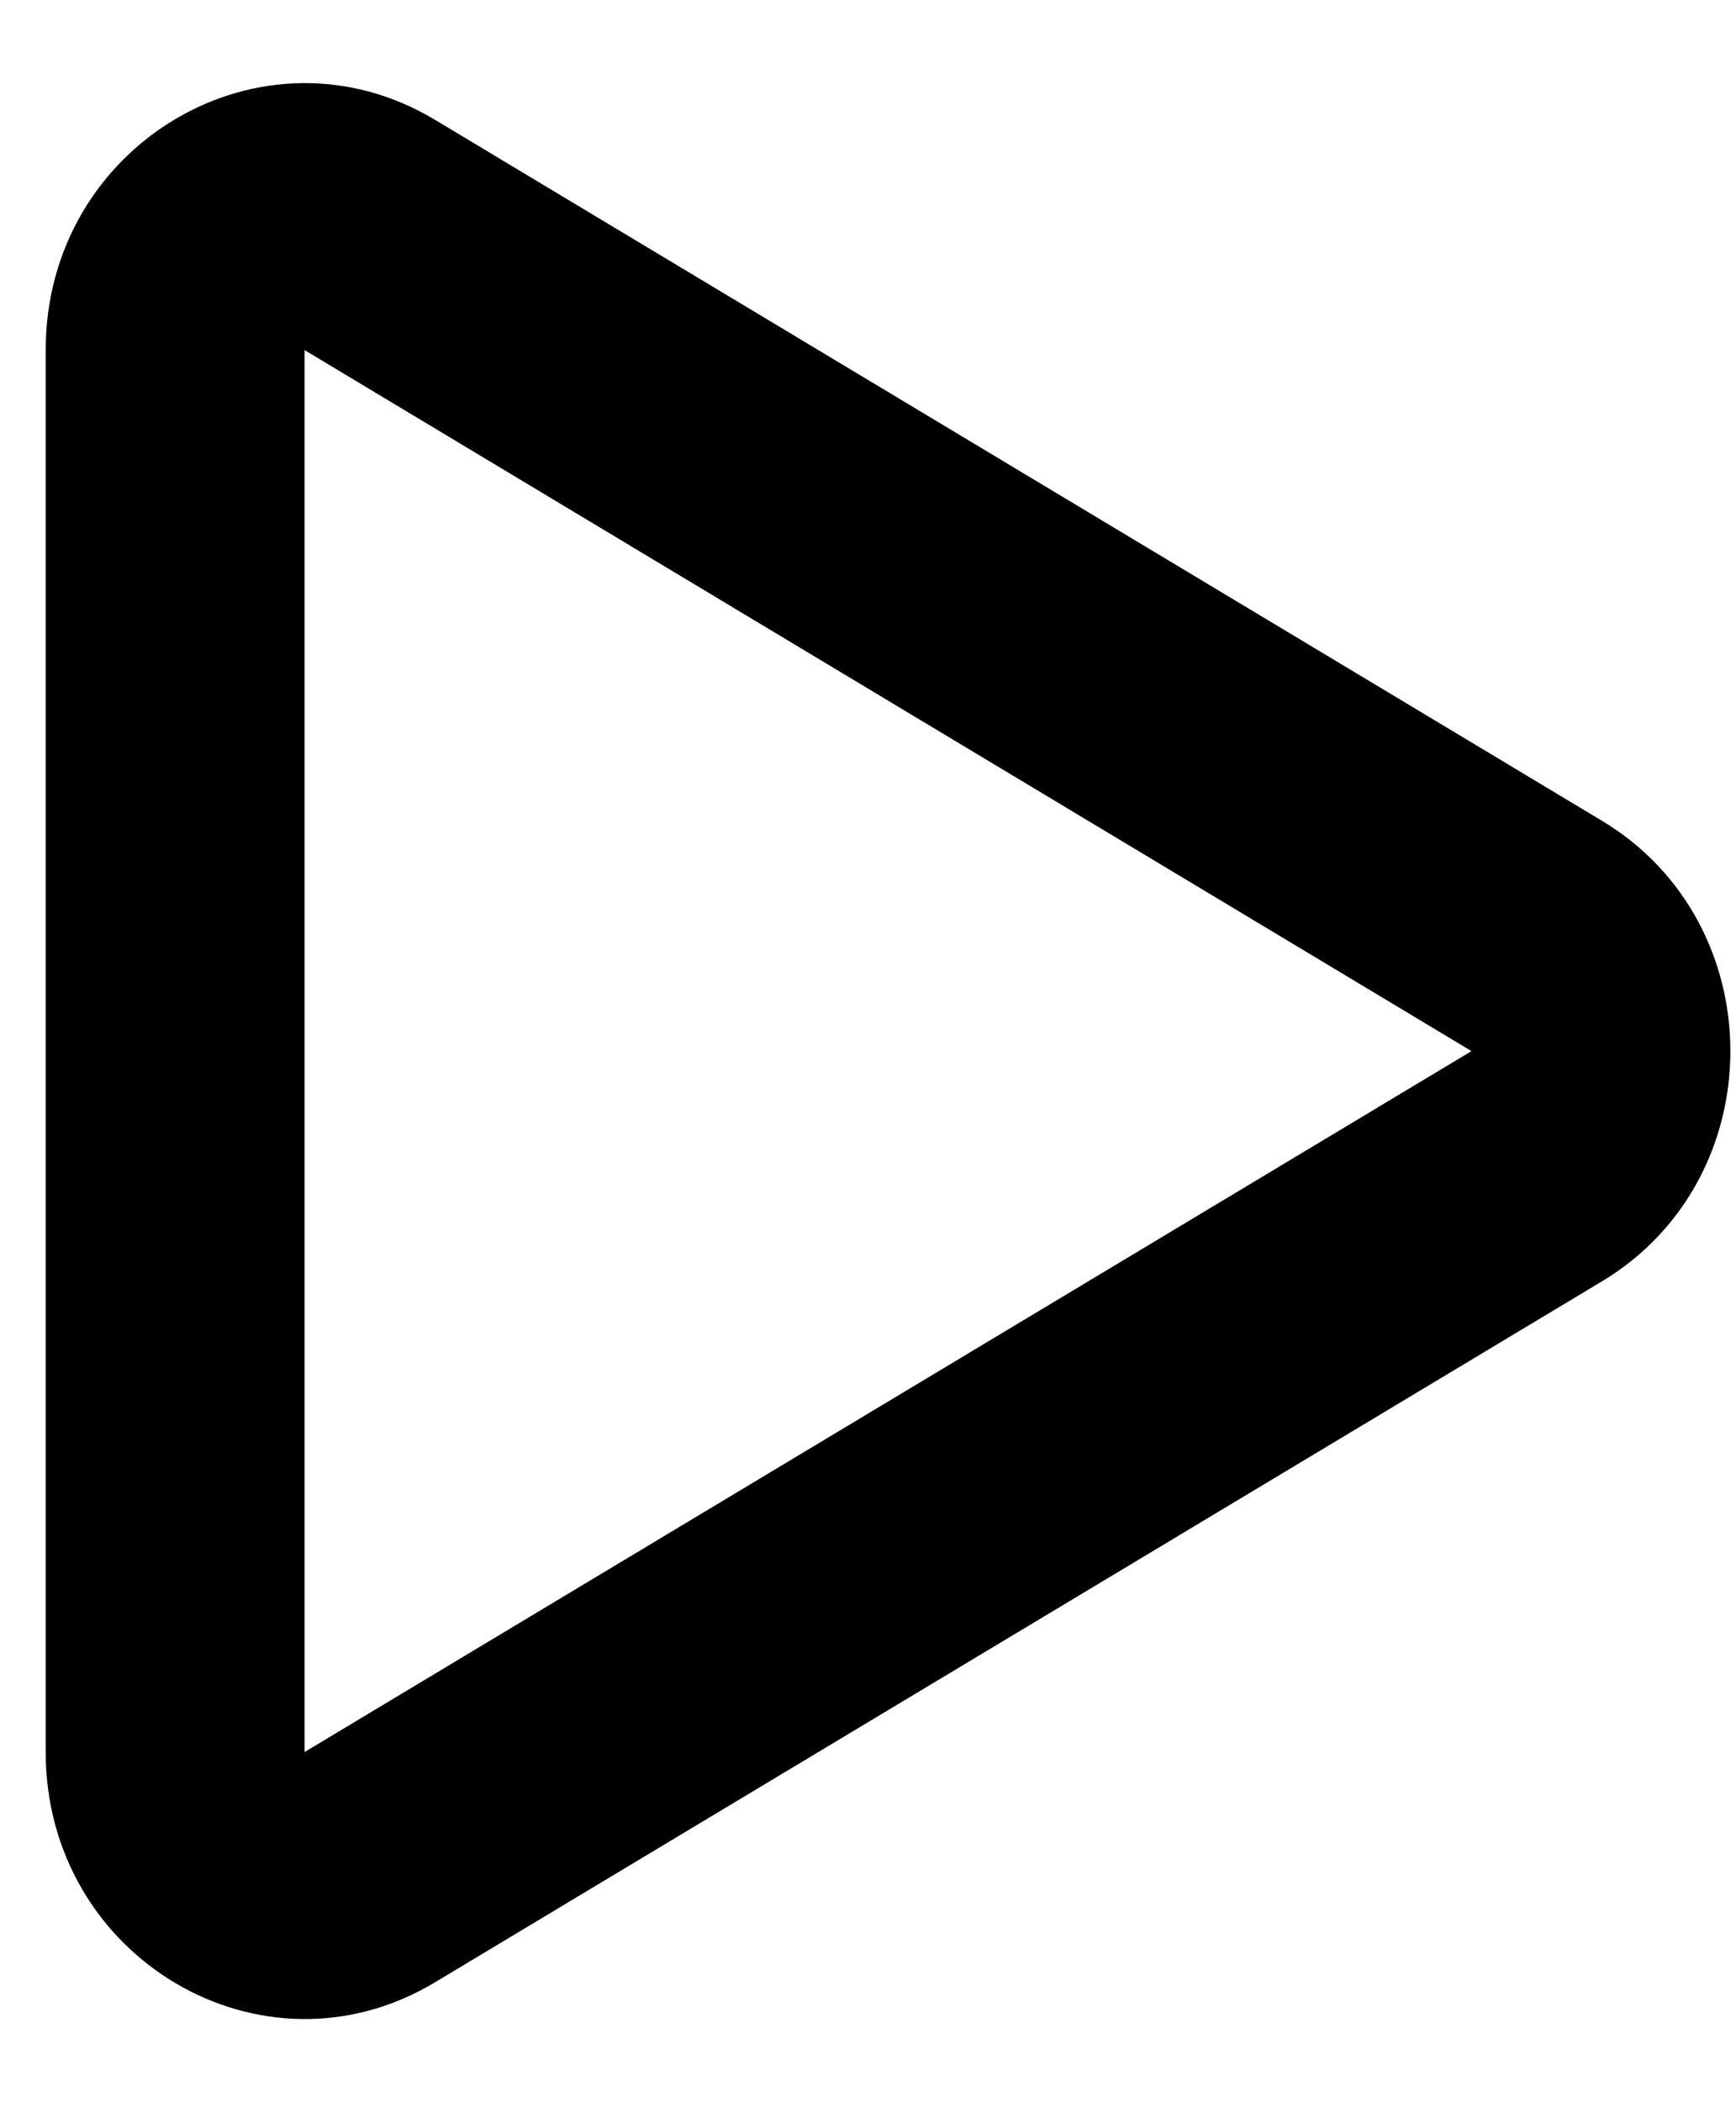 <svg width="19" height="23" viewBox="0 0 19 23"  xmlns="http://www.w3.org/2000/svg">
<path d="M0.5 3.83C0.5 1.579 2.872 0.177 4.761 1.311L17.533 8.98C19.407 10.106 19.407 12.893 17.533 14.019L4.761 21.688C2.872 22.823 0.5 21.42 0.5 19.169V3.83ZM16.105 11.5L3.333 3.83V19.169L16.105 11.5Z"/>
</svg>
